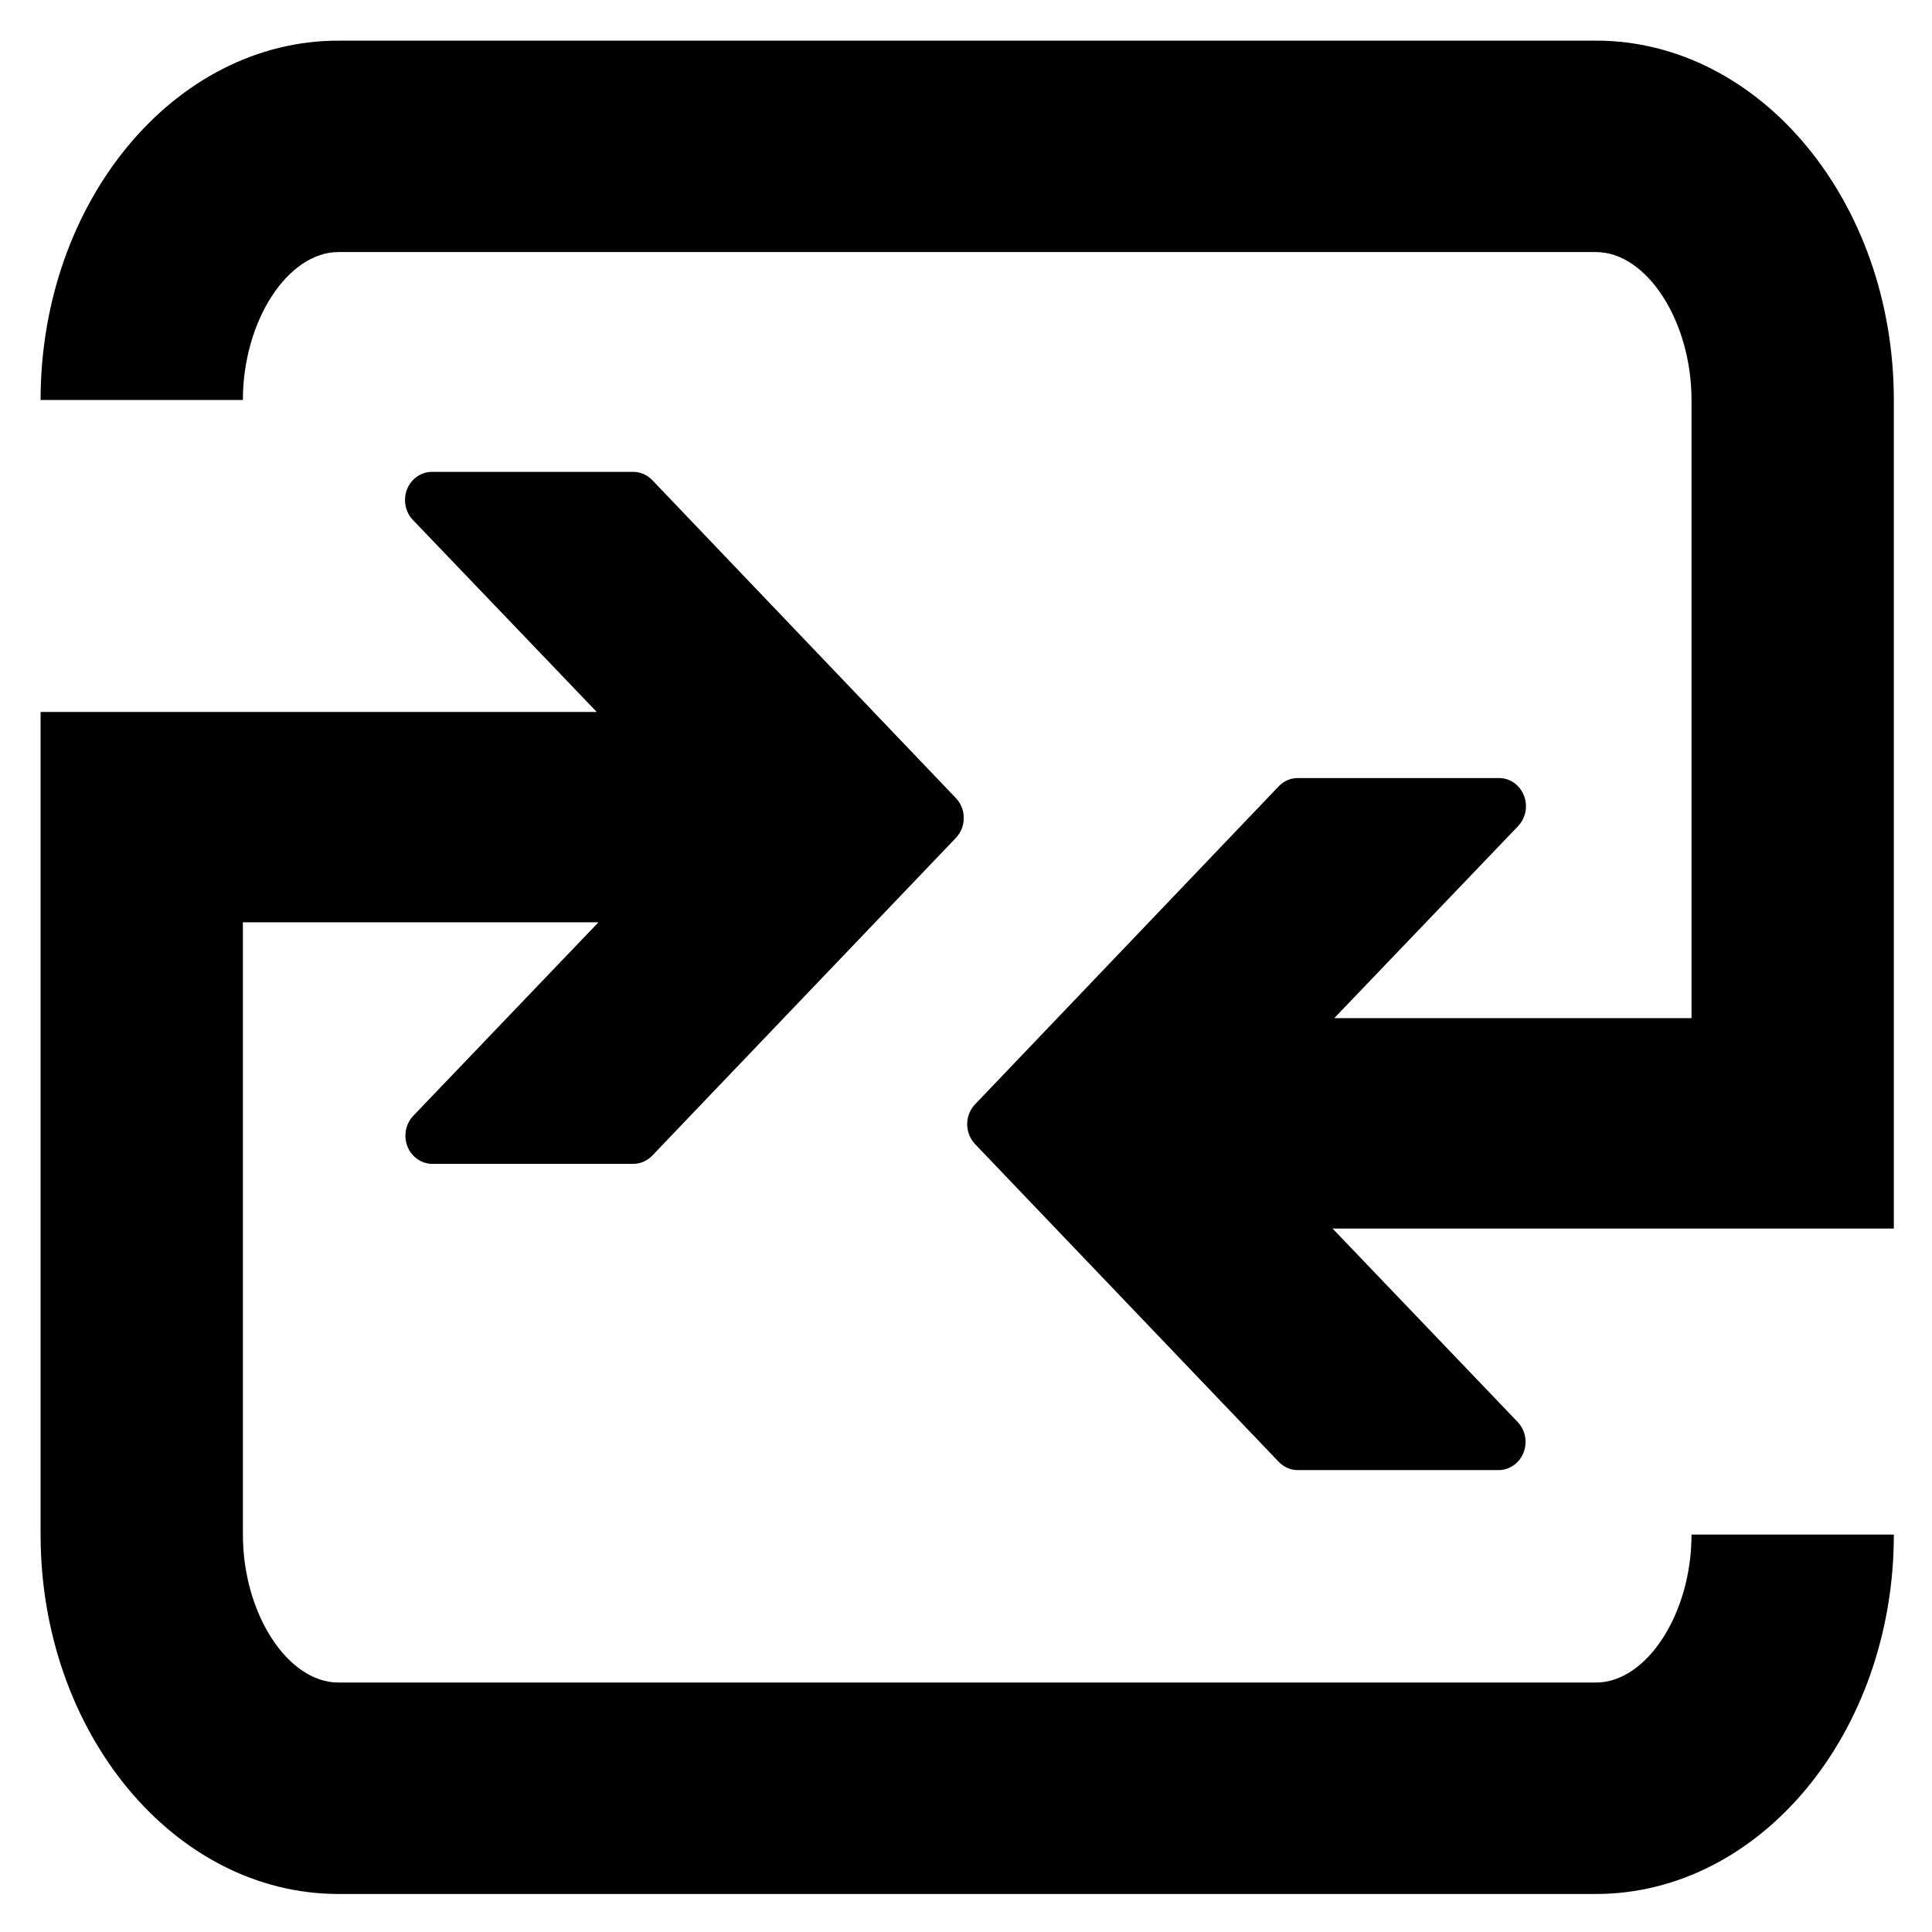 <?xml version="1.0" encoding="UTF-8" standalone="no"?>
<svg
   xmlns:dc="http://purl.org/dc/elements/1.1/"
   xmlns:cc="http://creativecommons.org/ns#"
   xmlns:rdf="http://www.w3.org/1999/02/22-rdf-syntax-ns#"
   xmlns:svg="http://www.w3.org/2000/svg"
   xmlns="http://www.w3.org/2000/svg"
   xmlns:sodipodi="http://sodipodi.sourceforge.net/DTD/sodipodi-0.dtd"
   xmlns:inkscape="http://www.inkscape.org/namespaces/inkscape"
   width="48"
   height="48"
   id="svg3057"
   version="1.1"
   inkscape:version="0.91 r13725"
   sodipodi:docname="cam-change.svg">
  <defs
     id="defs3059" />
  <sodipodi:namedview
     id="base"
     pagecolor="#ffffff"
     bordercolor="#666666"
     borderopacity="1.0"
     inkscape:pageopacity="0.0"
     inkscape:pageshadow="2"
     inkscape:zoom="18.020833"
     inkscape:cx="24"
     inkscape:cy="24"
     inkscape:current-layer="layer1"
     showgrid="true"
     inkscape:grid-bbox="true"
     inkscape:document-units="px"
     inkscape:window-width="1792"
     inkscape:window-height="1071"
     inkscape:window-x="0"
     inkscape:window-y="0"
     inkscape:window-maximized="1" />
  <g
     id="layer1"
     inkscape:label="Layer 1"
     inkscape:groupmode="layer"
     transform="translate(0,32)">
    <g
       transform="matrix(0.222,0,0,0.232,-7.254,-40.849)"
       id="g3254">
      <path
         inkscape:connector-curvature="0"
         d="m 221.979,202.479 c 0,8.444 -5,15.847 -10.703,15.847 l -140.714,0 c -5.702,0 -10.703,-7.402 -10.703,-15.847 l 0,-65.566 39.788,0 -20.715,20.714 c -0.864,0.863 -1.122,2.162 -0.655,3.291 0.466,1.128 1.567,1.862 2.789,1.862 l 22.471,0 c 0.802,0 1.57,-0.318 2.136,-0.885 l 33.977,-34.021 c 1.176,-1.179 1.178,-3.086 0.001,-4.266 L 105.675,89.56 c -0.568,-0.569 -1.335,-0.887 -2.138,-0.887 l -22.516,0 c -1.221,0 -2.322,0.735 -2.789,1.863 -0.469,1.129 -0.211,2.426 0.654,3.29 l 20.574,20.56 -62.243,0 0,88.093 c 0,21.224 14.958,38.488 33.345,38.488 l 140.714,0 c 18.386,0 33.345,-17.265 33.345,-38.488 l -22.642,0 z"
         id="path3256" />
      <path
         inkscape:connector-curvature="0"
         d="m 211.276,42.493 -140.714,0 c -18.387,0 -33.345,17.264 -33.345,38.488 l 22.642,0 c 0,-8.443 5,-15.846 10.703,-15.846 l 140.714,0 c 5.701,0 10.703,7.403 10.703,15.846 l 0,66.195 -39.985,0 20.573,-20.561 c 0.862,-0.861 1.122,-2.161 0.654,-3.29 -0.467,-1.127 -1.568,-1.863 -2.789,-1.863 l -22.517,0 c -0.802,0 -1.569,0.318 -2.137,0.888 L 141.8,156.4 c -1.176,1.178 -1.175,3.086 0,4.266 l 33.979,34.02 c 0.566,0.566 1.334,0.887 2.136,0.887 l 22.471,0 c 1.221,0 2.322,-0.734 2.789,-1.863 0.469,-1.13 0.211,-2.425 -0.654,-3.29 l -20.715,-20.716 40.173,0 3.368,0 19.273,0 0,-88.724 C 244.621,59.76 229.662,42.493 211.276,42.493 Z"
         id="path3258" />
    </g>
  </g>
</svg>
